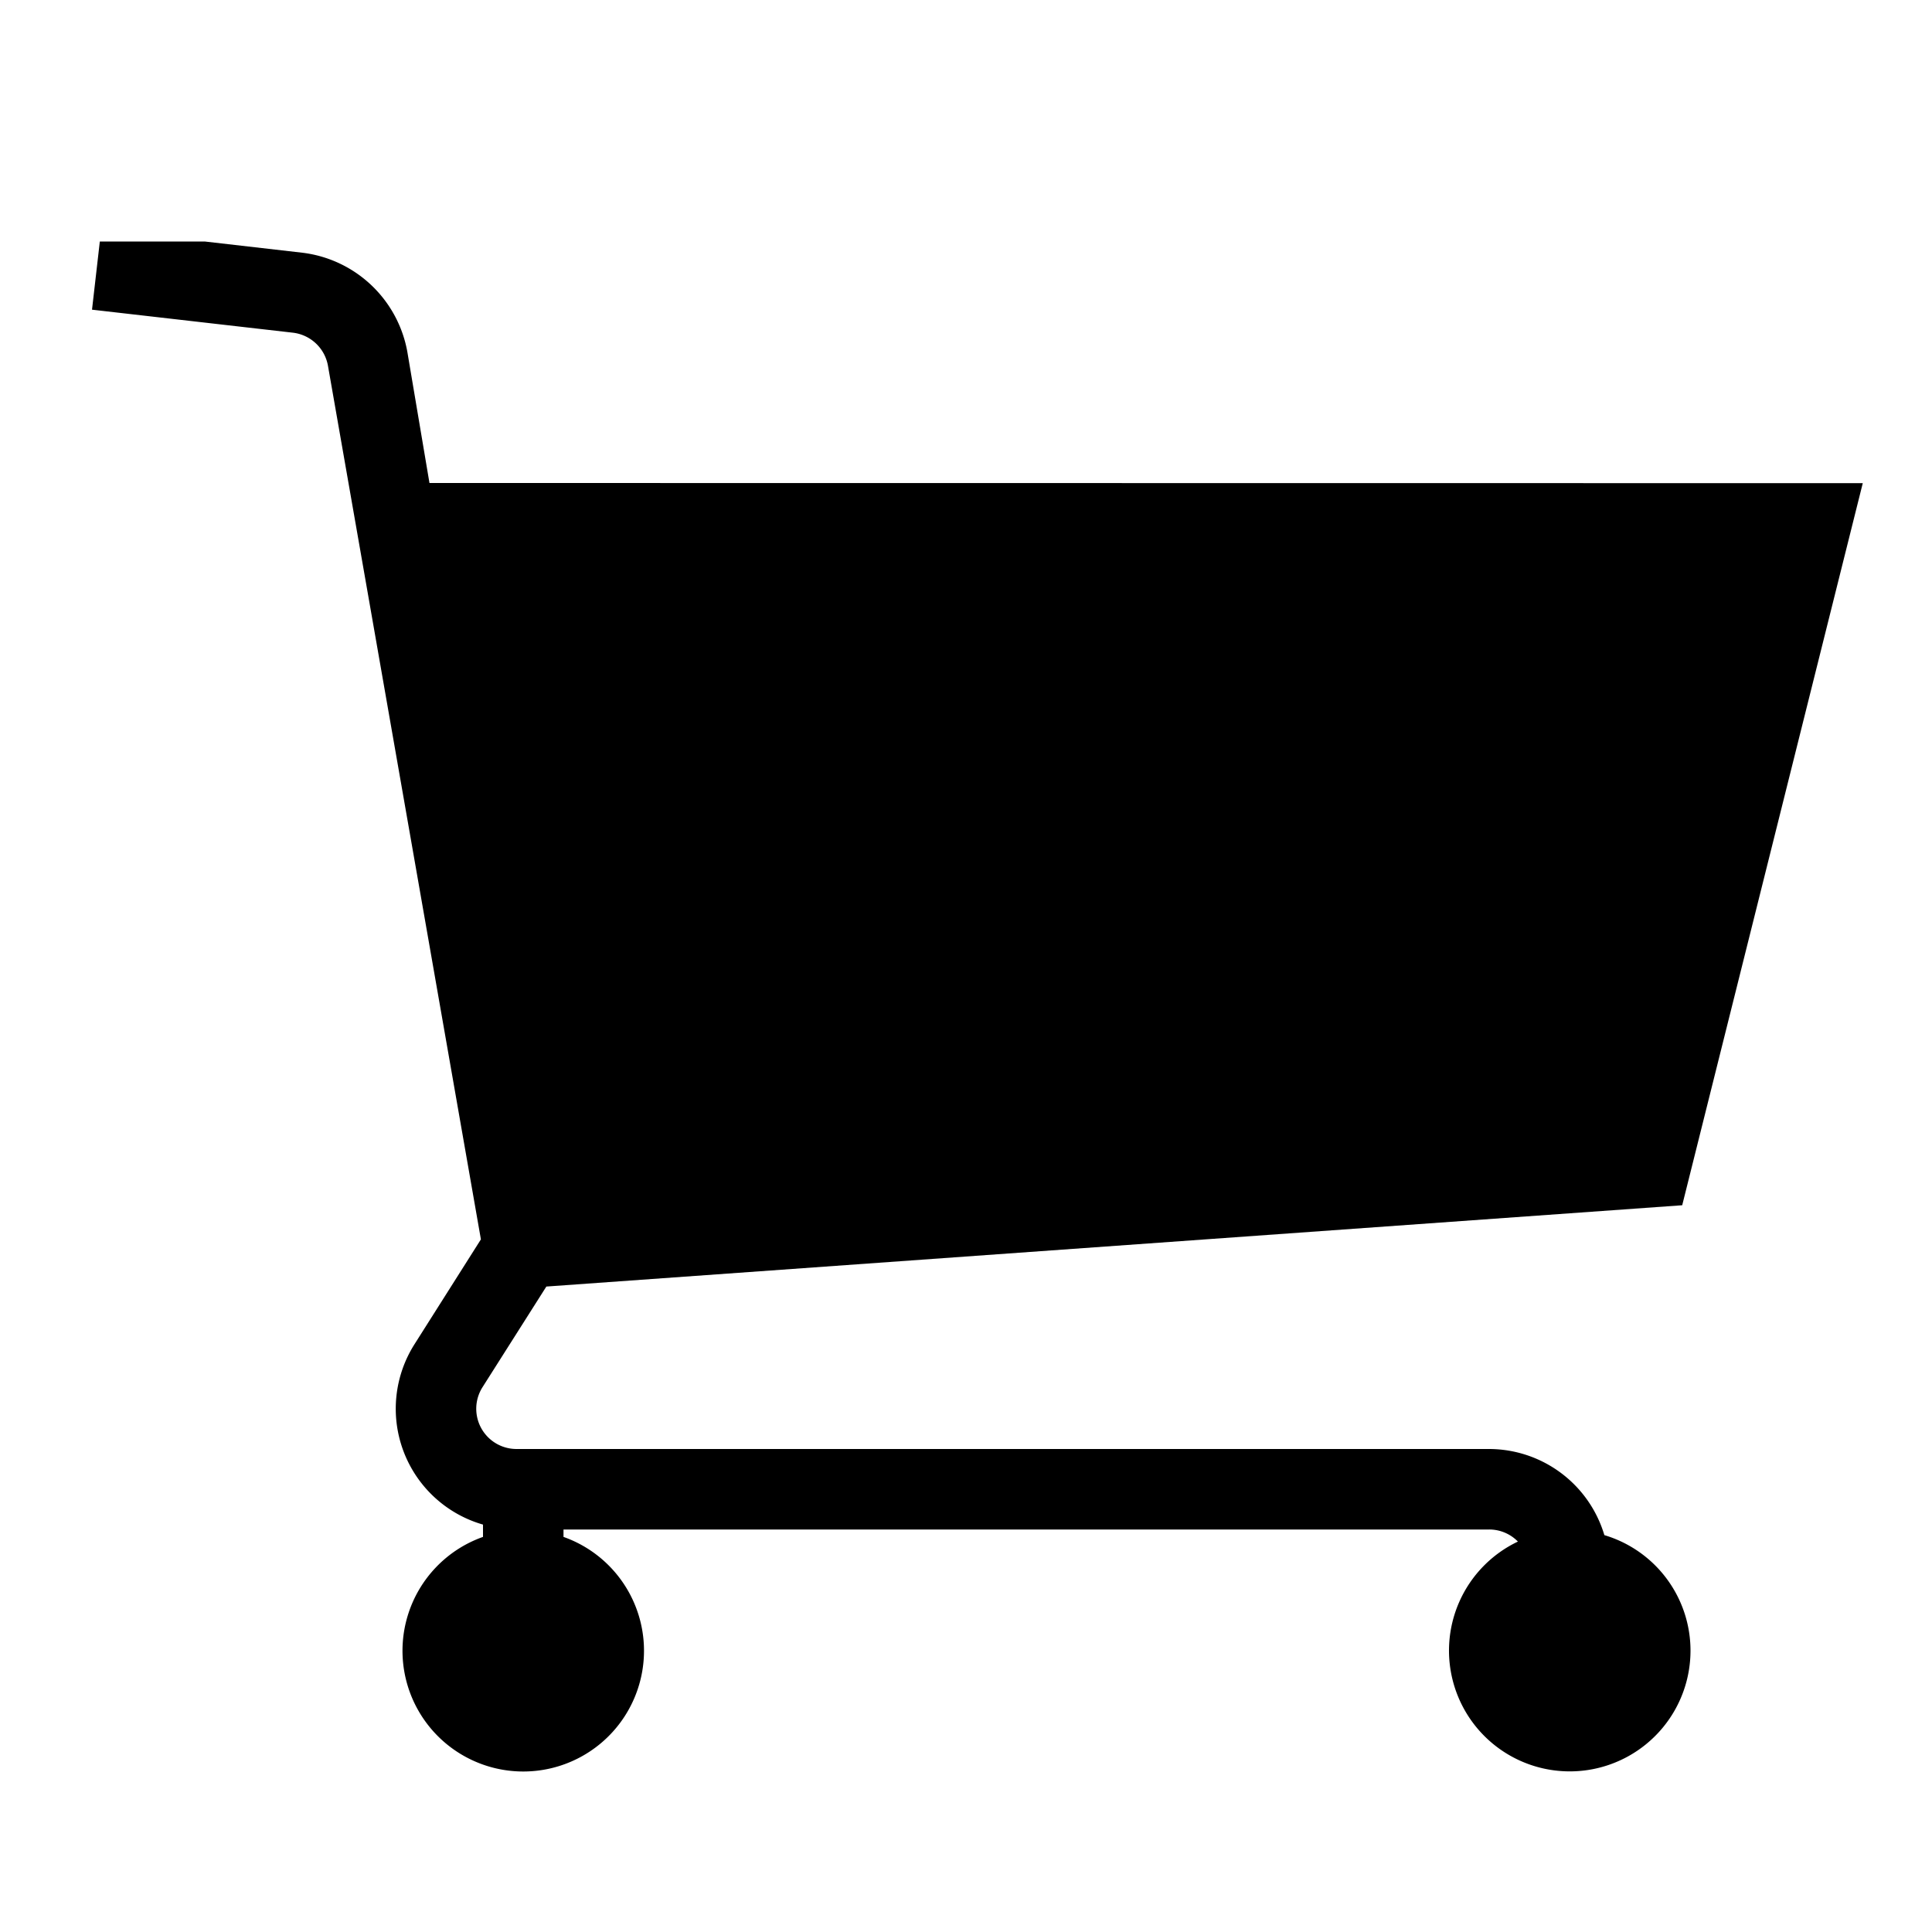 <svg id="icons" xmlns="http://www.w3.org/2000/svg" viewBox="0 0 24 24"><path d="M21 20.5a1.5 1.5 0 1 1-2.144-1.35.497.497 0 0 0-.356-.15H7v.092a1.5 1.5 0 1 1-1 0v-.153a1.497 1.497 0 0 1-.85-2.242l.824-1.301-1.9-10.853a.502.502 0 0 0-.434-.41l-2.497-.286L1.24 3h1.303l1.21.139A1.51 1.51 0 0 1 5.06 4.37L5.335 6l17.805.002-2.243 8.97-14.11 1.01-.793 1.25a.5.5 0 0 0 .423.768H18.5a1.497 1.497 0 0 1 1.43 1.07A1.497 1.497 0 0 1 21 20.5z"/></svg>